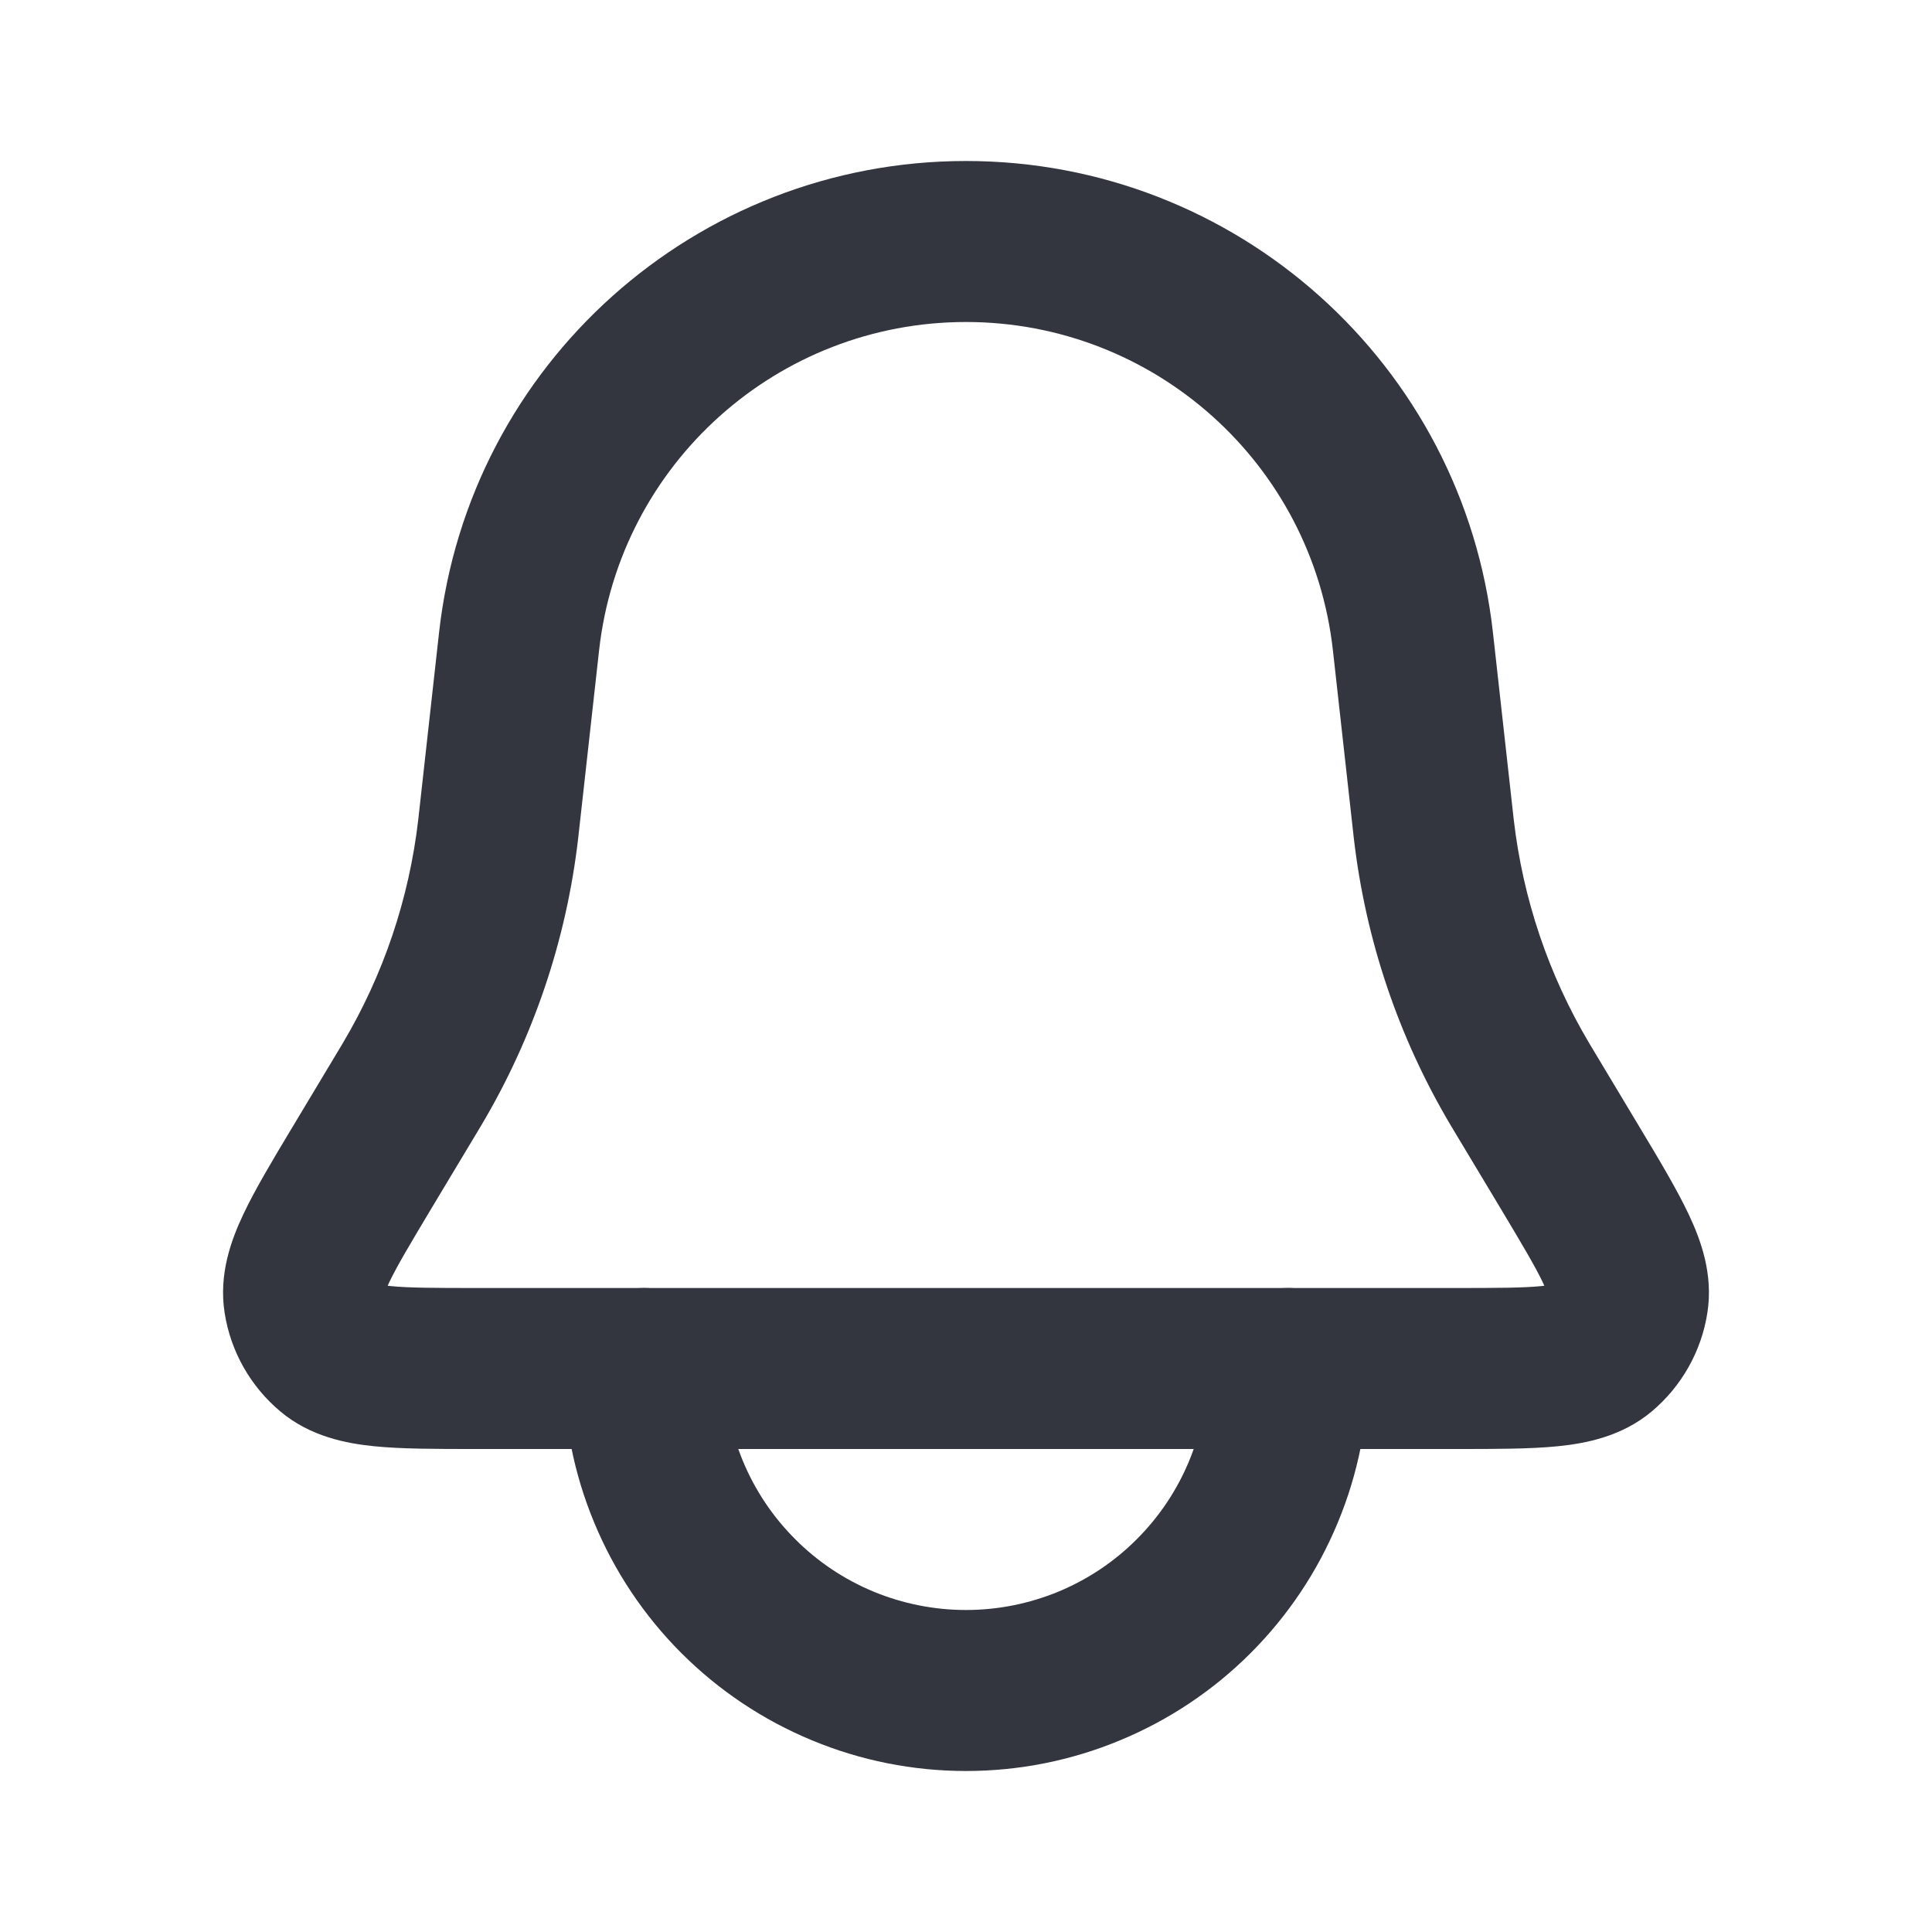 <svg width="24" height="24" viewBox="0 0 24 24" fill="none" xmlns="http://www.w3.org/2000/svg">
<path fill-rule="evenodd" clip-rule="evenodd" d="M5.454 7.859C5.825 4.523 8.644 2 12 2C15.356 2 18.175 4.523 18.546 7.859L18.804 10.179C18.917 11.162 19.237 12.111 19.743 12.961L20.373 14.011C20.615 14.414 20.833 14.778 20.979 15.088C21.127 15.402 21.286 15.829 21.209 16.312C21.134 16.789 20.888 17.223 20.518 17.534C20.142 17.848 19.696 17.931 19.35 17.966C19.009 18 18.584 18 18.115 18H5.885C5.416 18 4.991 18 4.65 17.966C4.304 17.931 3.858 17.848 3.483 17.534C3.112 17.223 2.866 16.789 2.791 16.312C2.714 15.829 2.873 15.402 3.021 15.088C3.167 14.778 3.385 14.414 3.627 14.011L4.257 12.961C4.763 12.111 5.083 11.162 5.196 10.179L5.454 7.859ZM12 4C9.663 4 7.7 5.757 7.442 8.08L7.183 10.407C7.038 11.671 6.627 12.89 5.976 13.984L5.366 15C5.093 15.456 4.928 15.733 4.83 15.94C4.825 15.951 4.82 15.962 4.816 15.972C4.826 15.973 4.838 15.975 4.851 15.976C5.078 15.999 5.401 16 5.932 16H18.068C18.599 16 18.922 15.999 19.149 15.976C19.162 15.975 19.174 15.973 19.184 15.972C19.18 15.962 19.175 15.951 19.17 15.94C19.072 15.733 18.907 15.456 18.634 15L18.024 13.984C17.373 12.89 16.962 11.671 16.817 10.407L16.558 8.08C16.3 5.757 14.337 4 12 4Z" fill="#33363F"/>
<path fill-rule="evenodd" clip-rule="evenodd" d="M13.913 21.619C13.307 21.871 12.657 22 12 22C11.343 22 10.693 21.871 10.087 21.619C9.48 21.368 8.929 21 8.464 20.535C8 20.071 7.632 19.52 7.381 18.913C7.129 18.307 7 17.657 7 17C7 16.448 7.448 16 8 16C8.552 16 9 16.448 9 17C9 17.394 9.078 17.784 9.228 18.148C9.379 18.512 9.6 18.843 9.879 19.121C10.157 19.4 10.488 19.621 10.852 19.772C11.216 19.922 11.606 20 12 20C12.394 20 12.784 19.922 13.148 19.772C13.512 19.621 13.843 19.4 14.121 19.121C14.4 18.843 14.621 18.512 14.772 18.148C14.922 17.784 15 17.394 15 17C15 16.448 15.448 16 16 16C16.552 16 17 16.448 17 17C17 17.657 16.871 18.307 16.619 18.913C16.368 19.52 16 20.071 15.536 20.535C15.071 21 14.52 21.368 13.913 21.619Z" fill="#33363F"/>
</svg>
